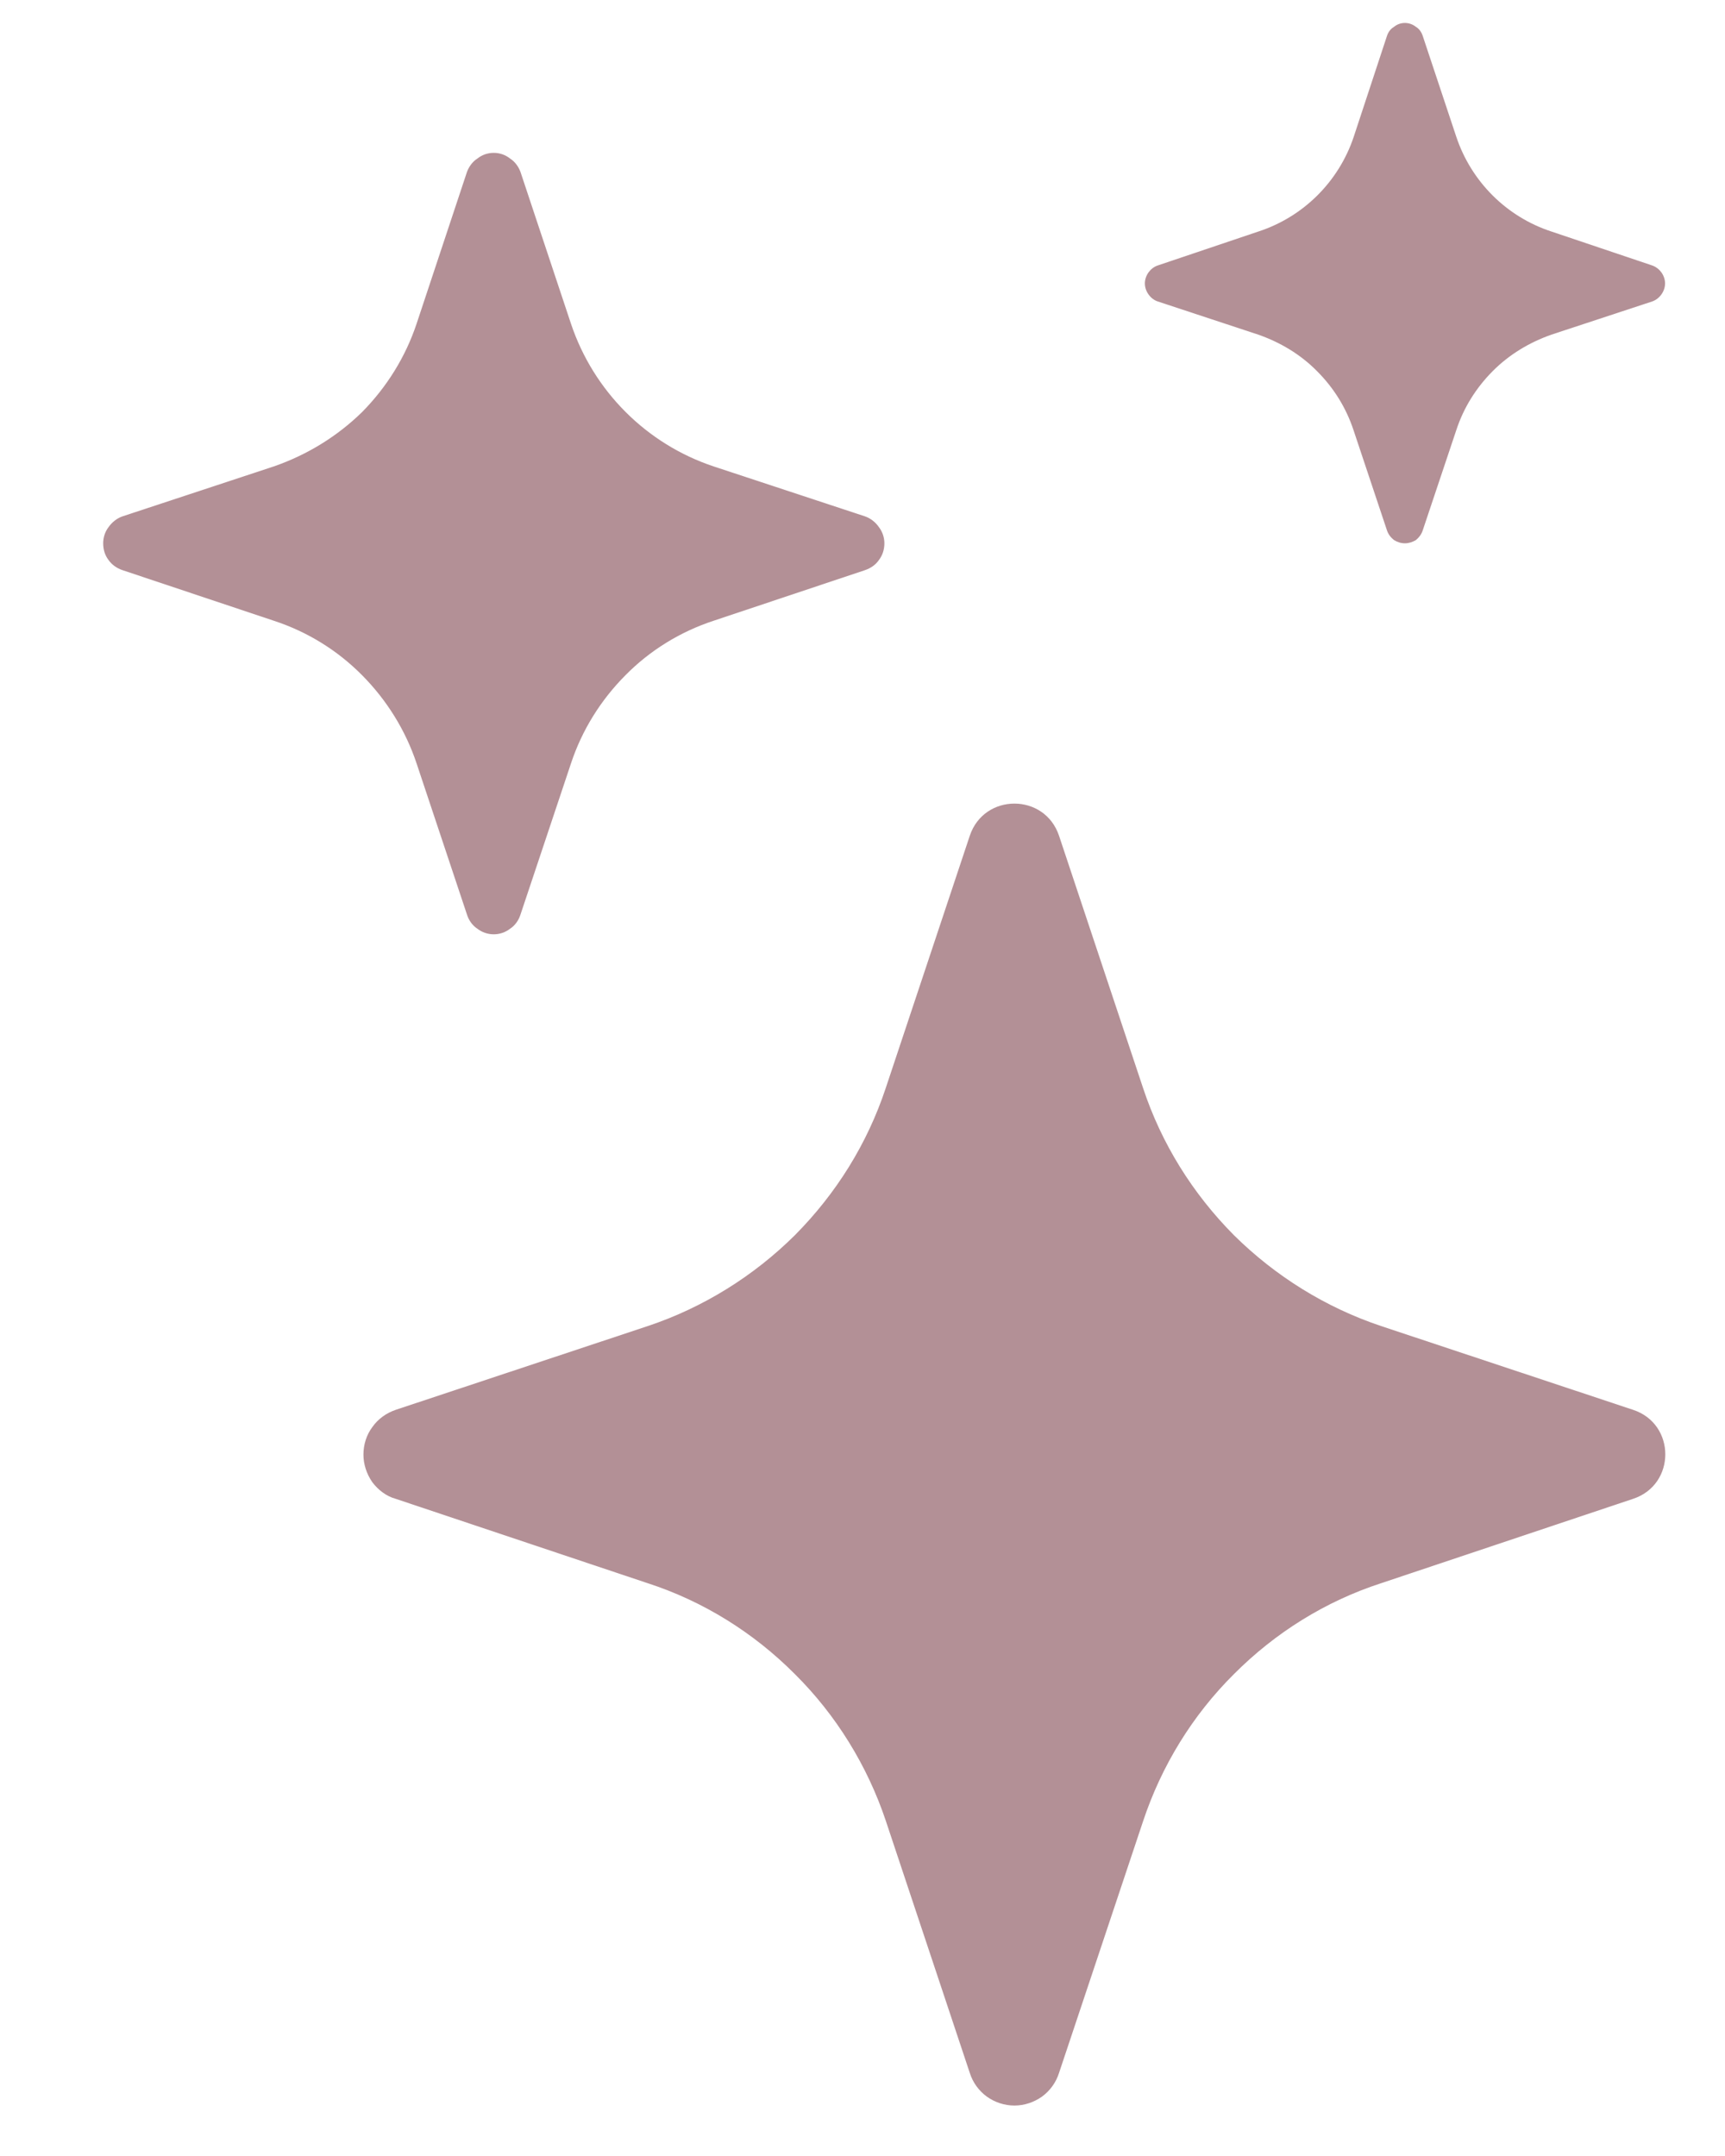 <svg width="16" height="20" viewBox="0 0 16 20" fill="none" xmlns="http://www.w3.org/2000/svg">
<path d="M8.995 7.753C9.128 7.355 9.69 7.355 9.823 7.753L10.602 10.092C10.773 10.609 11.062 11.072 11.445 11.458C11.829 11.838 12.296 12.129 12.81 12.301L15.147 13.078C15.546 13.209 15.546 13.773 15.147 13.904L12.809 14.687C12.295 14.854 11.828 15.145 11.445 15.53C11.062 15.91 10.773 16.38 10.602 16.896L9.823 19.229C9.795 19.318 9.739 19.395 9.665 19.449C9.59 19.502 9.501 19.532 9.409 19.532C9.317 19.532 9.227 19.502 9.153 19.449C9.079 19.395 9.023 19.318 8.995 19.229L8.216 16.89C8.045 16.38 7.756 15.91 7.373 15.53C6.99 15.145 6.523 14.854 6.009 14.687L3.671 13.904C3.583 13.88 3.507 13.821 3.453 13.749C3.4 13.672 3.371 13.583 3.371 13.494C3.371 13.399 3.4 13.31 3.453 13.239C3.507 13.162 3.583 13.108 3.671 13.078L6.009 12.301C6.523 12.129 6.99 11.838 7.373 11.458C7.756 11.072 8.045 10.609 8.216 10.092L8.995 7.753ZM4.331 1.596C4.348 1.549 4.381 1.501 4.426 1.472C4.471 1.436 4.524 1.418 4.58 1.418C4.635 1.418 4.688 1.436 4.733 1.472C4.778 1.501 4.811 1.549 4.828 1.596L5.296 3.003C5.505 3.627 5.995 4.119 6.62 4.327L8.023 4.79C8.075 4.808 8.121 4.844 8.153 4.891C8.185 4.933 8.203 4.986 8.203 5.04C8.203 5.099 8.185 5.152 8.153 5.194C8.121 5.241 8.075 5.271 8.023 5.289L6.62 5.758C6.312 5.859 6.031 6.031 5.802 6.263C5.572 6.494 5.398 6.773 5.296 7.082L4.828 8.483C4.811 8.537 4.778 8.584 4.733 8.614C4.688 8.649 4.635 8.667 4.58 8.667C4.524 8.667 4.471 8.649 4.426 8.614C4.381 8.584 4.348 8.537 4.331 8.483L3.864 7.082C3.761 6.773 3.587 6.494 3.358 6.263C3.128 6.031 2.848 5.859 2.539 5.758L1.136 5.289C1.084 5.271 1.039 5.241 1.006 5.194C0.974 5.152 0.957 5.099 0.957 5.04C0.957 4.986 0.974 4.933 1.006 4.891C1.039 4.844 1.084 4.808 1.136 4.79L2.539 4.327C2.848 4.22 3.128 4.048 3.358 3.823C3.587 3.591 3.761 3.312 3.864 3.003L4.331 1.596ZM12.865 0.332C12.877 0.296 12.9 0.266 12.93 0.249C12.959 0.225 12.994 0.213 13.031 0.213C13.067 0.213 13.103 0.225 13.133 0.249C13.162 0.266 13.184 0.296 13.196 0.332L13.508 1.27C13.647 1.685 13.974 2.012 14.391 2.148L15.326 2.463C15.36 2.475 15.39 2.499 15.411 2.528C15.432 2.558 15.444 2.594 15.444 2.629C15.444 2.665 15.432 2.7 15.411 2.73C15.39 2.76 15.36 2.784 15.326 2.796L14.391 3.104C14.186 3.176 13.999 3.288 13.845 3.443C13.692 3.597 13.576 3.781 13.508 3.989L13.196 4.921C13.184 4.957 13.162 4.986 13.133 5.01C13.103 5.028 13.067 5.04 13.031 5.04C12.994 5.04 12.959 5.028 12.93 5.01C12.9 4.986 12.877 4.957 12.865 4.921L12.554 3.989C12.485 3.781 12.37 3.597 12.216 3.443C12.063 3.288 11.876 3.176 11.67 3.104L10.737 2.796C10.702 2.784 10.673 2.76 10.652 2.73C10.631 2.7 10.619 2.665 10.619 2.629C10.619 2.594 10.631 2.558 10.652 2.528C10.673 2.499 10.702 2.475 10.737 2.463L11.671 2.148C12.089 2.012 12.417 1.685 12.556 1.27L12.865 0.332Z" fill="#B39096"/>
</svg>
